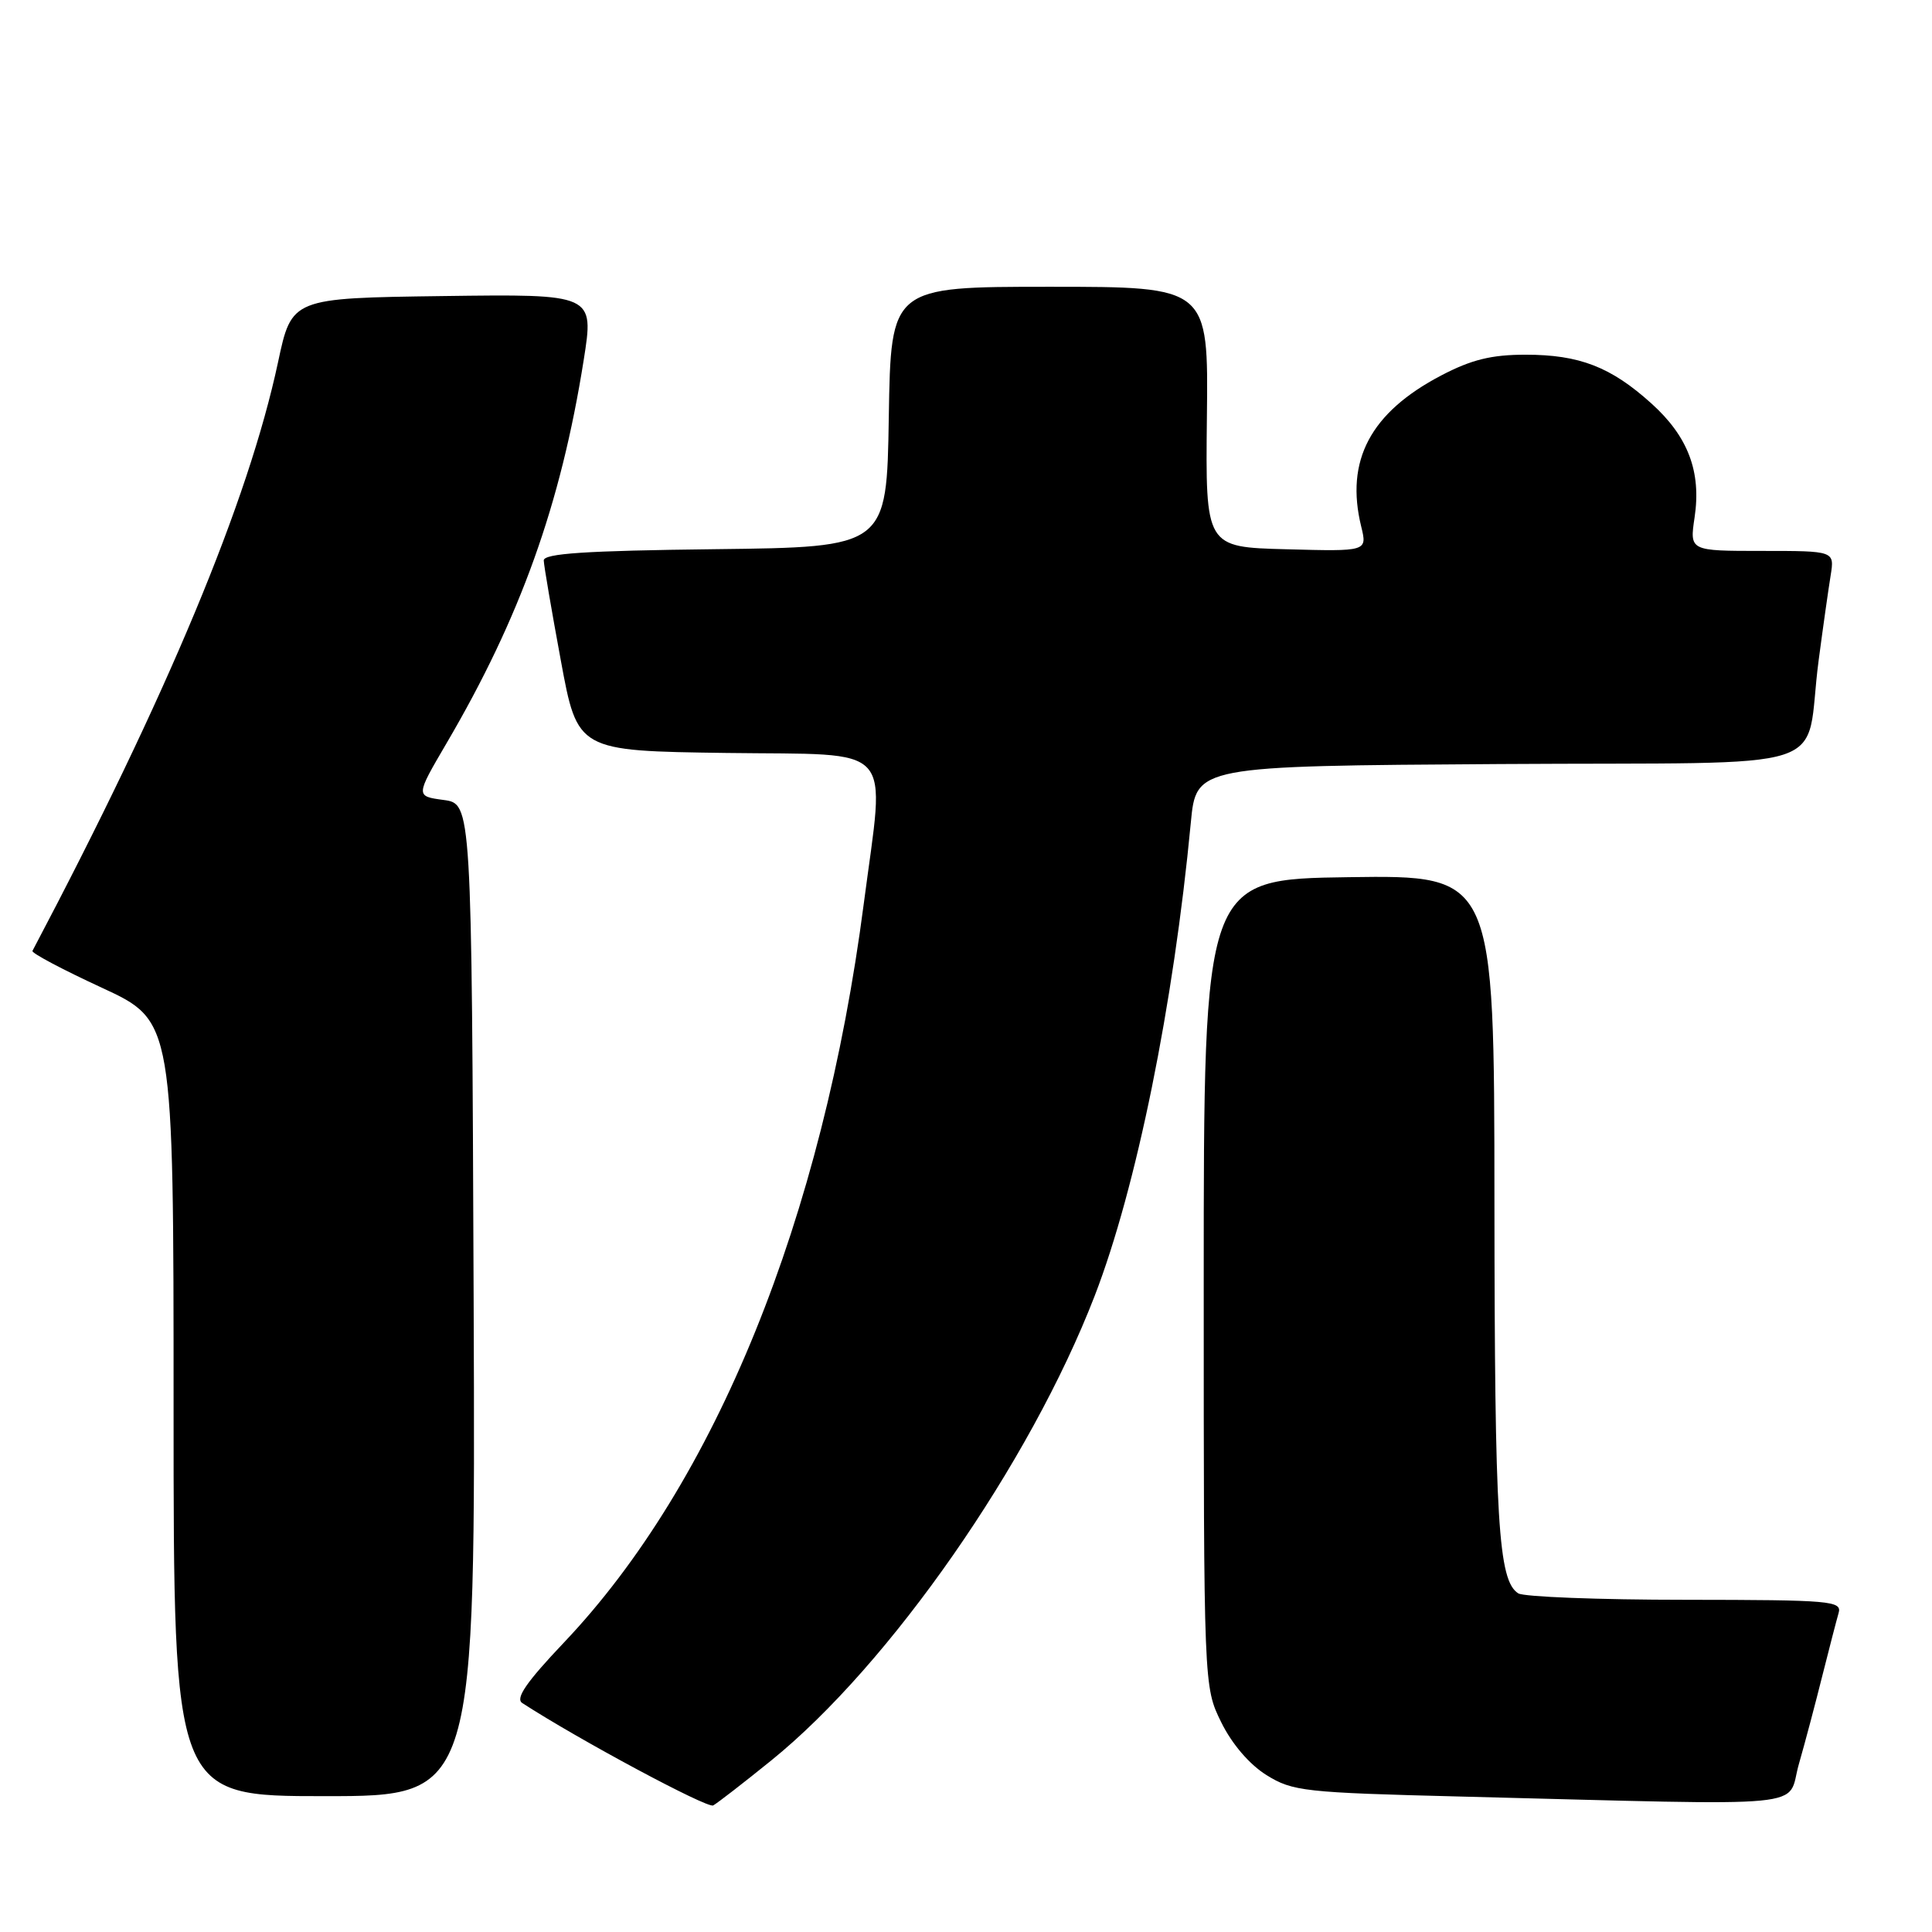 <?xml version="1.0" encoding="UTF-8" standalone="no"?>
<!DOCTYPE svg PUBLIC "-//W3C//DTD SVG 1.1//EN" "http://www.w3.org/Graphics/SVG/1.1/DTD/svg11.dtd" >
<svg xmlns="http://www.w3.org/2000/svg" xmlns:xlink="http://www.w3.org/1999/xlink" version="1.1" viewBox="0 0 256 256">
 <g >
 <path fill="currentColor"
d=" M 102.17 233.29 C 117.90 220.58 136.47 193.91 145.05 171.71 C 150.58 157.40 155.50 133.14 157.79 109.00 C 158.50 101.50 158.50 101.50 198.67 101.24 C 244.64 100.94 238.95 102.79 240.98 87.50 C 241.56 83.10 242.28 78.04 242.57 76.25 C 243.09 73.00 243.09 73.00 233.48 73.00 C 223.88 73.00 223.88 73.00 224.54 68.57 C 225.45 62.52 223.69 57.85 218.83 53.47 C 213.46 48.62 209.29 47.00 202.15 47.00 C 197.63 47.00 194.98 47.65 190.97 49.75 C 181.59 54.66 178.22 61.02 180.37 69.78 C 181.17 73.07 181.17 73.07 170.45 72.78 C 159.73 72.50 159.73 72.50 159.92 55.25 C 160.12 38.00 160.12 38.00 139.08 38.00 C 118.05 38.00 118.05 38.00 117.77 55.25 C 117.50 72.50 117.50 72.50 94.75 72.77 C 77.52 72.97 72.01 73.34 72.05 74.27 C 72.07 74.95 73.09 80.90 74.31 87.50 C 76.52 99.50 76.52 99.50 96.26 99.77 C 119.02 100.08 117.27 98.16 114.46 119.70 C 109.02 161.48 94.81 196.50 74.71 217.66 C 69.75 222.89 68.26 225.05 69.20 225.66 C 76.66 230.50 93.72 239.65 94.50 239.23 C 95.05 238.93 98.50 236.26 102.17 233.29 Z  M 238.36 233.75 C 239.19 230.86 240.59 225.57 241.48 222.00 C 242.38 218.43 243.34 214.71 243.62 213.75 C 244.10 212.12 242.67 212.00 223.32 211.98 C 211.87 211.98 201.90 211.59 201.18 211.13 C 198.52 209.45 198.05 201.66 198.02 159.23 C 198.00 115.96 198.00 115.96 178.75 116.23 C 159.50 116.50 159.50 116.50 159.50 170.00 C 159.50 223.50 159.50 223.50 161.82 228.21 C 163.24 231.10 165.57 233.81 167.82 235.21 C 171.28 237.36 172.83 237.53 193.50 238.05 C 241.40 239.26 236.65 239.71 238.36 233.75 Z  M 62.76 172.25 C 62.50 106.50 62.50 106.50 58.78 106.00 C 55.06 105.50 55.06 105.50 59.16 98.50 C 68.95 81.81 74.31 66.83 77.34 47.73 C 78.73 38.96 78.73 38.96 58.69 39.23 C 38.65 39.50 38.65 39.50 36.84 48.00 C 32.90 66.42 22.17 92.14 4.30 126.00 C 4.15 126.28 8.30 128.48 13.52 130.89 C 23.00 135.28 23.00 135.28 23.00 186.64 C 23.00 238.00 23.00 238.00 43.01 238.00 C 63.01 238.00 63.01 238.00 62.76 172.25 Z "/>
</g>
</svg>